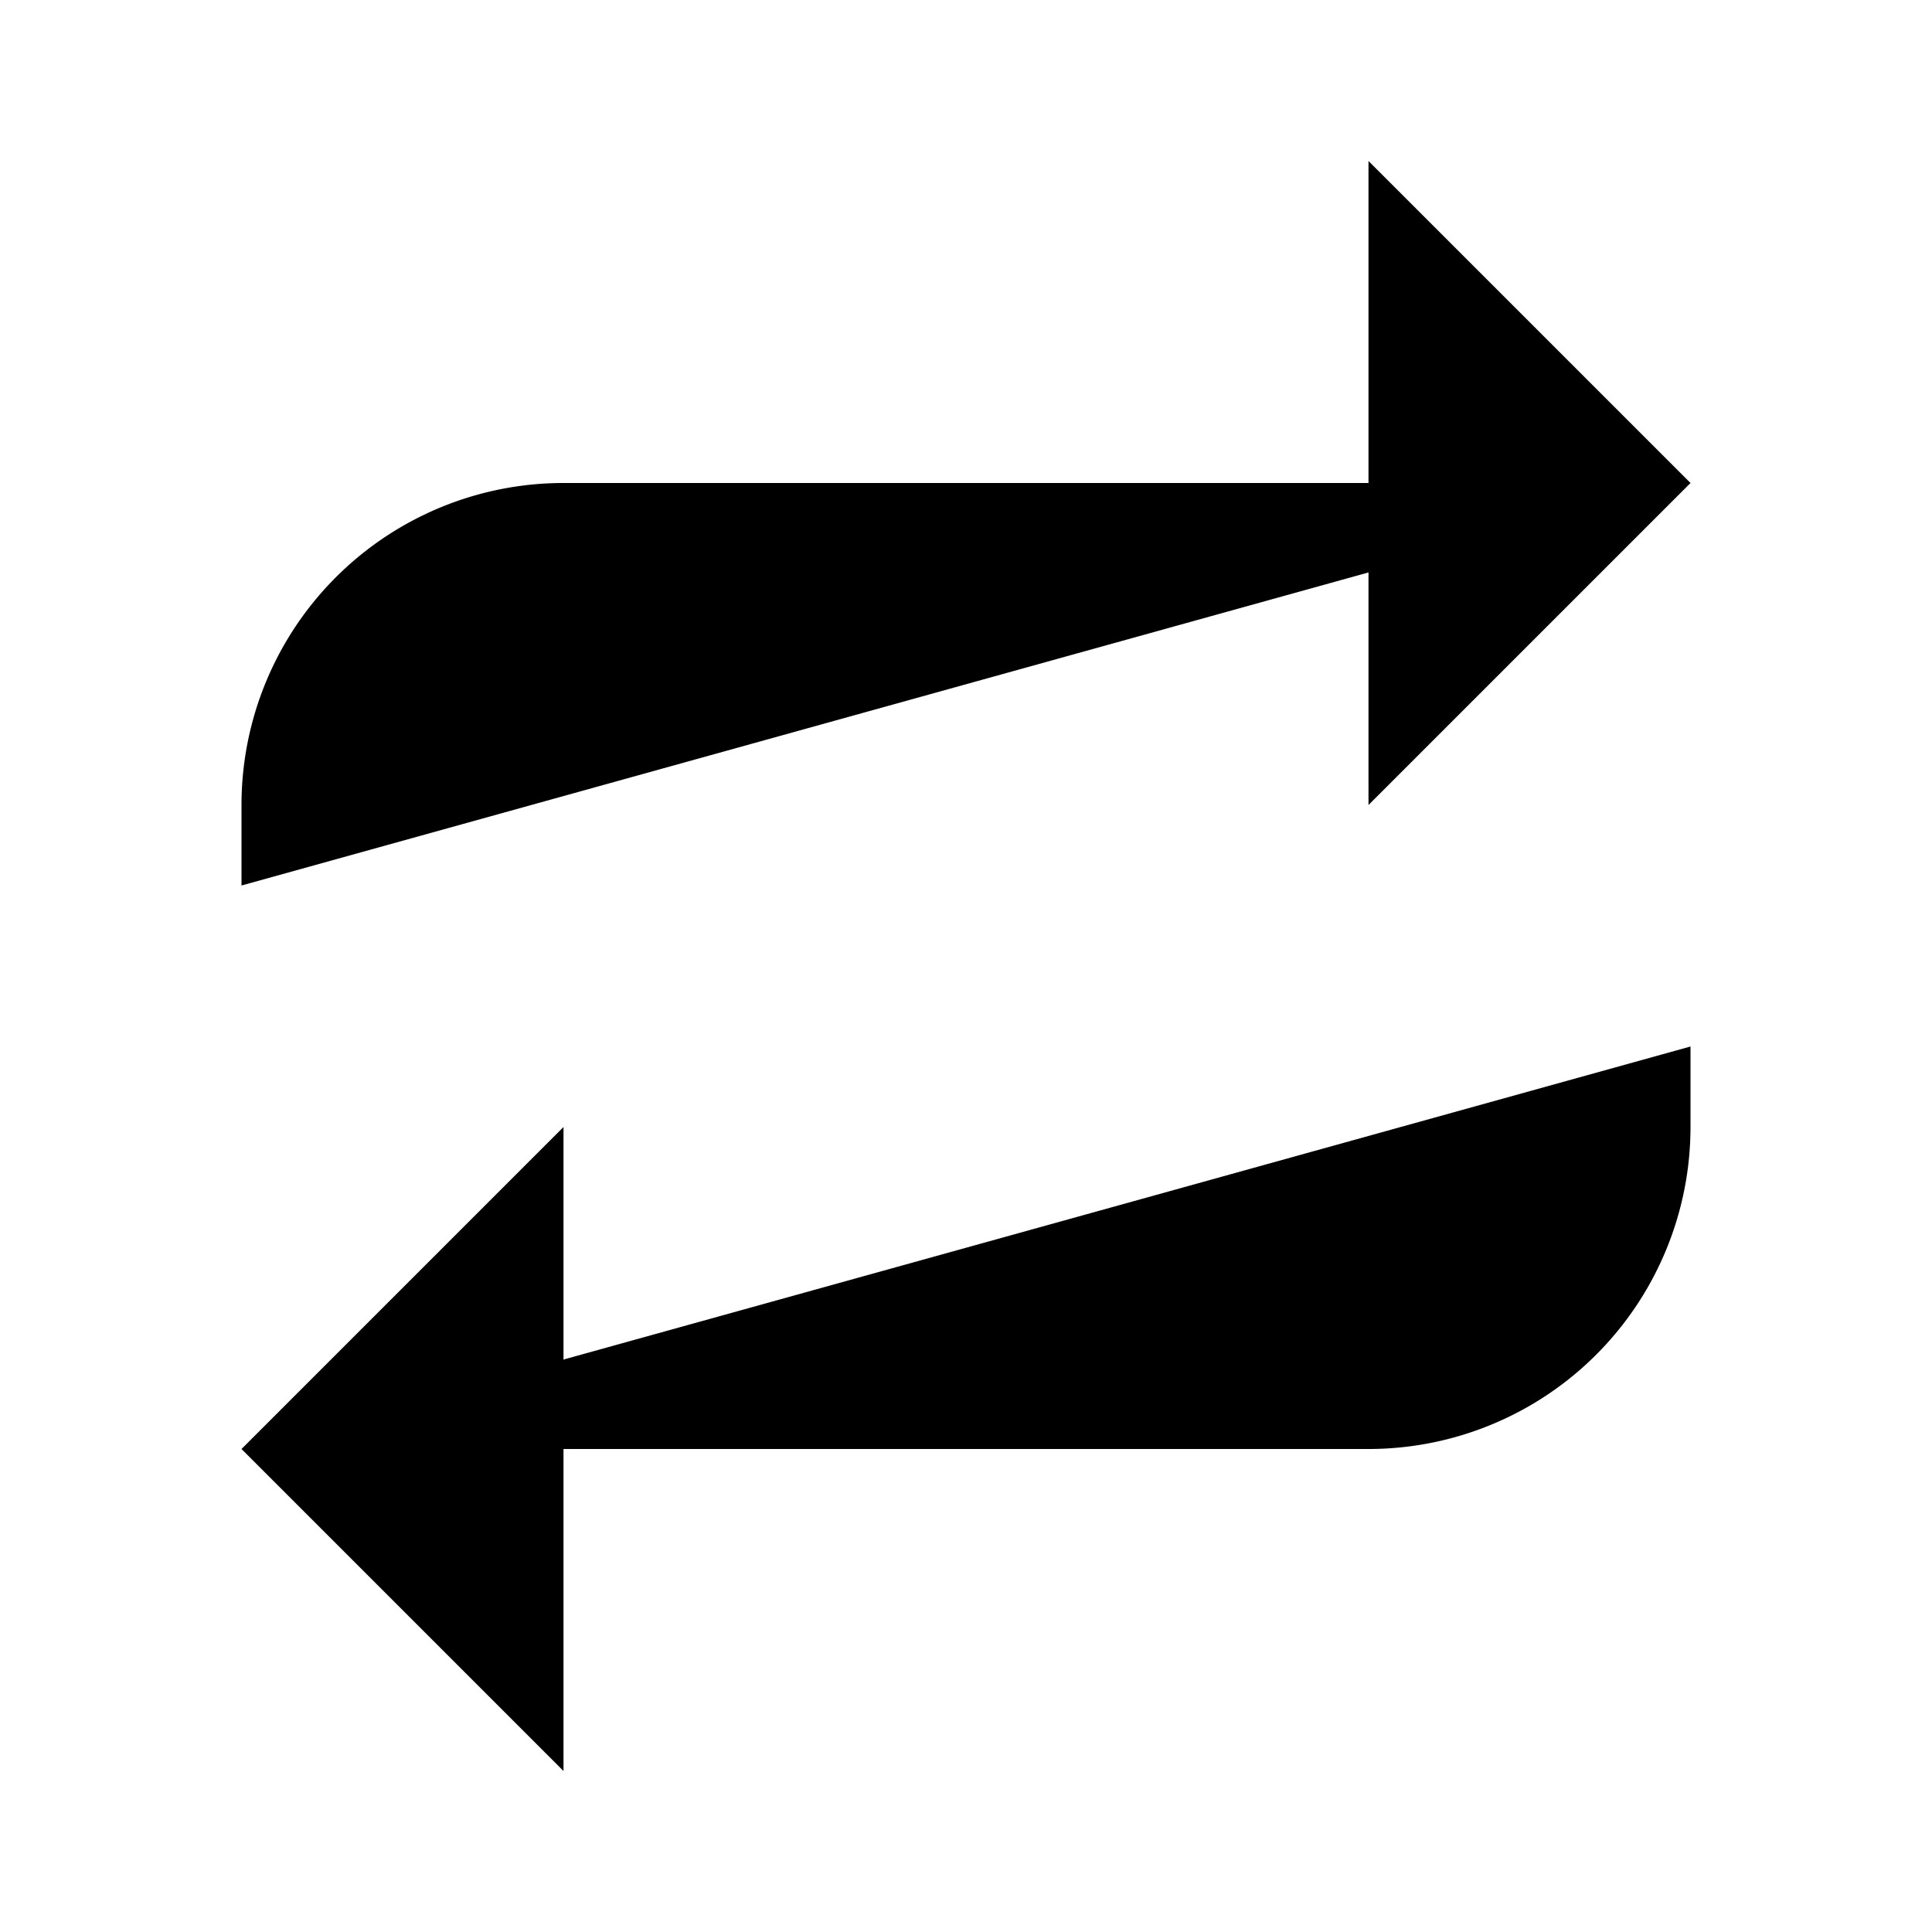 <svg class="pr-icon-lucide" xmlns="http://www.w3.org/2000/svg" width="24" height="24" viewBox="0 0 24 24">
    <path d="m17 2 4 4-4 4"/>
    <path d="M3 11v-1a4 4 0 0 1 4-4h14"/>
    <path d="m7 22-4-4 4-4"/>
    <path d="M21 13v1a4 4 0 0 1-4 4H3"/>
</svg>